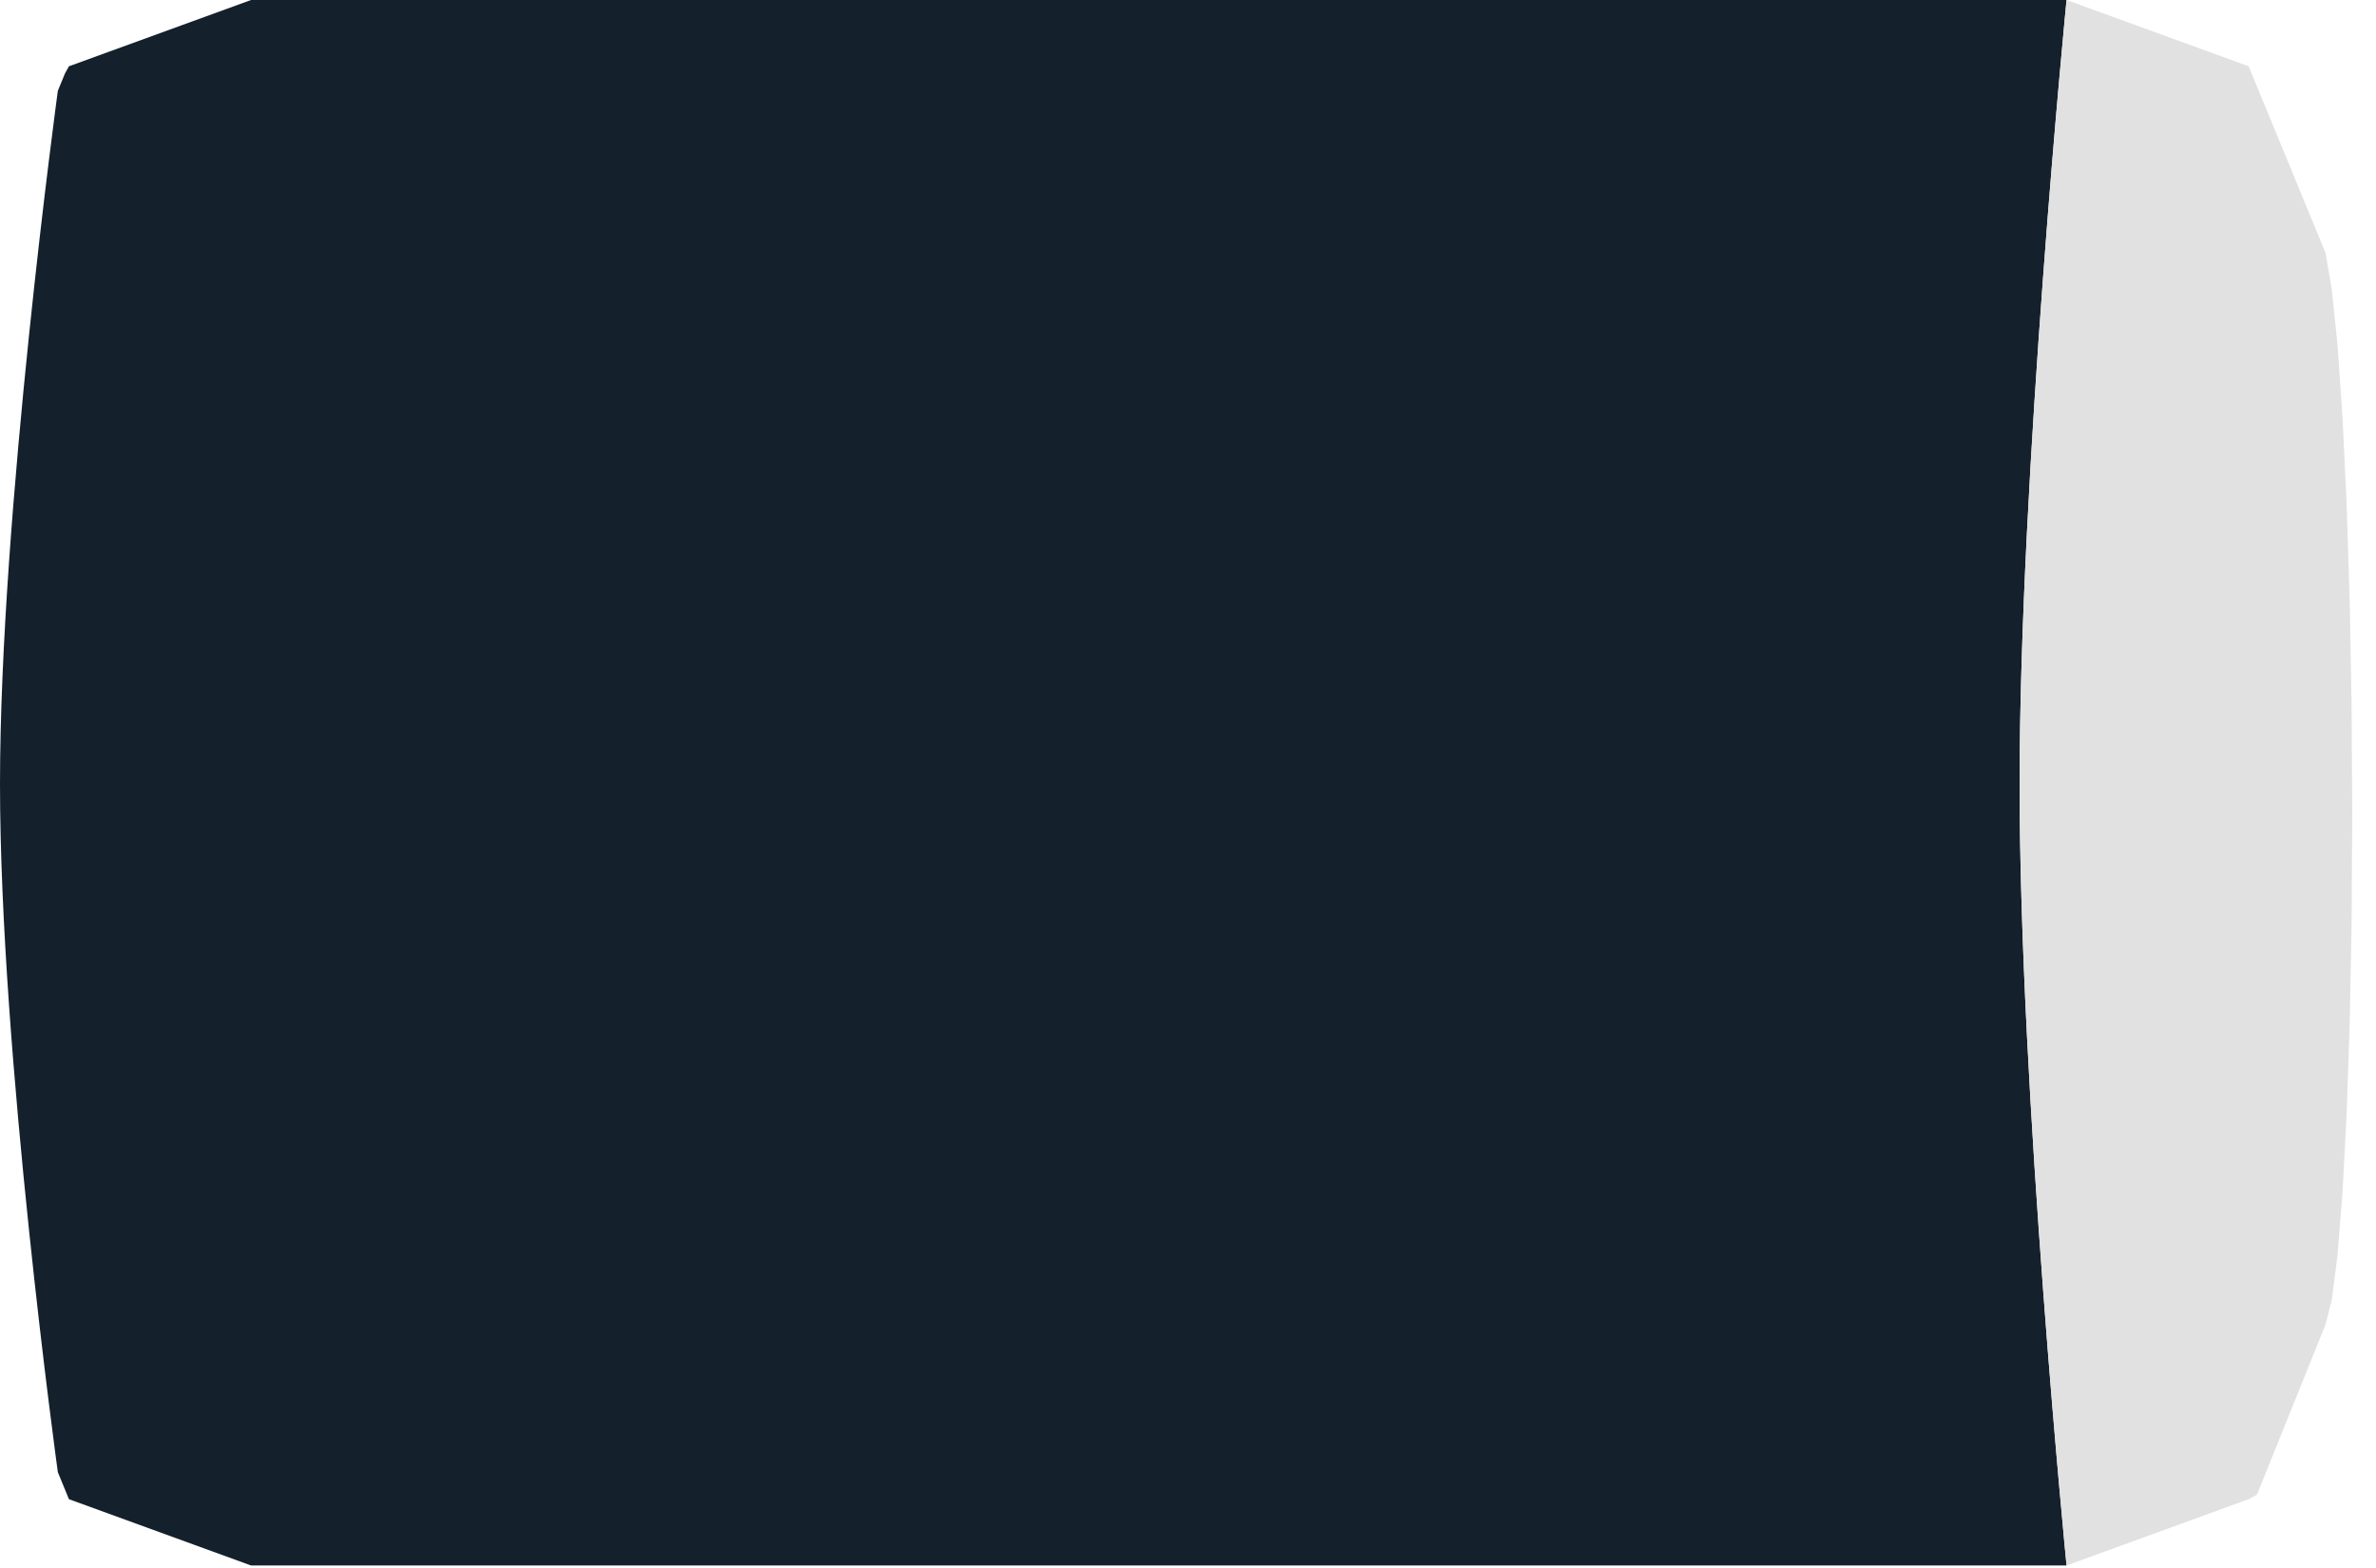 <svg width="50" height="33" viewBox="0 0 50 33" fill="none" xmlns="http://www.w3.org/2000/svg">
<path d="M1.217 30.983L1.451 31.552L5.283 32.947L15.283 32.947L25.283 32.947L35.283 32.947L43.488 32.947C43.488 32.947 42.5 22.933 42.5 16.5C42.5 10.067 43.488 -2.62793e-07 43.488 -2.62793e-07L33.488 -6.99906e-07L23.488 -1.13702e-06L13.488 -1.57413e-06L5.283 -1.93279e-06L1.451 1.395L1.367 1.546L1.217 1.912C1.217 1.912 -4.73112e-07 10.823 -7.21238e-07 16.5C-9.69364e-07 22.177 1.217 30.983 1.217 30.983Z" fill="#14212C"/>
<path d="M43.488 32.947L47.32 31.552L47.494 31.459L48.939 27.874L49.069 27.358L49.19 26.422L49.295 25.098L49.382 23.438L49.447 21.506L49.487 19.376L49.5 17.133L49.487 14.865L49.447 12.66L49.382 10.605L49.295 8.78L49.19 7.256L49.069 6.091L48.939 5.329L48.804 4.997L47.32 1.395L43.488 -2.62793e-07C43.488 -2.62793e-07 42.5 10.067 42.5 16.5C42.5 22.933 43.488 32.947 43.488 32.947Z" fill="#E1E1E1"/>
</svg>
